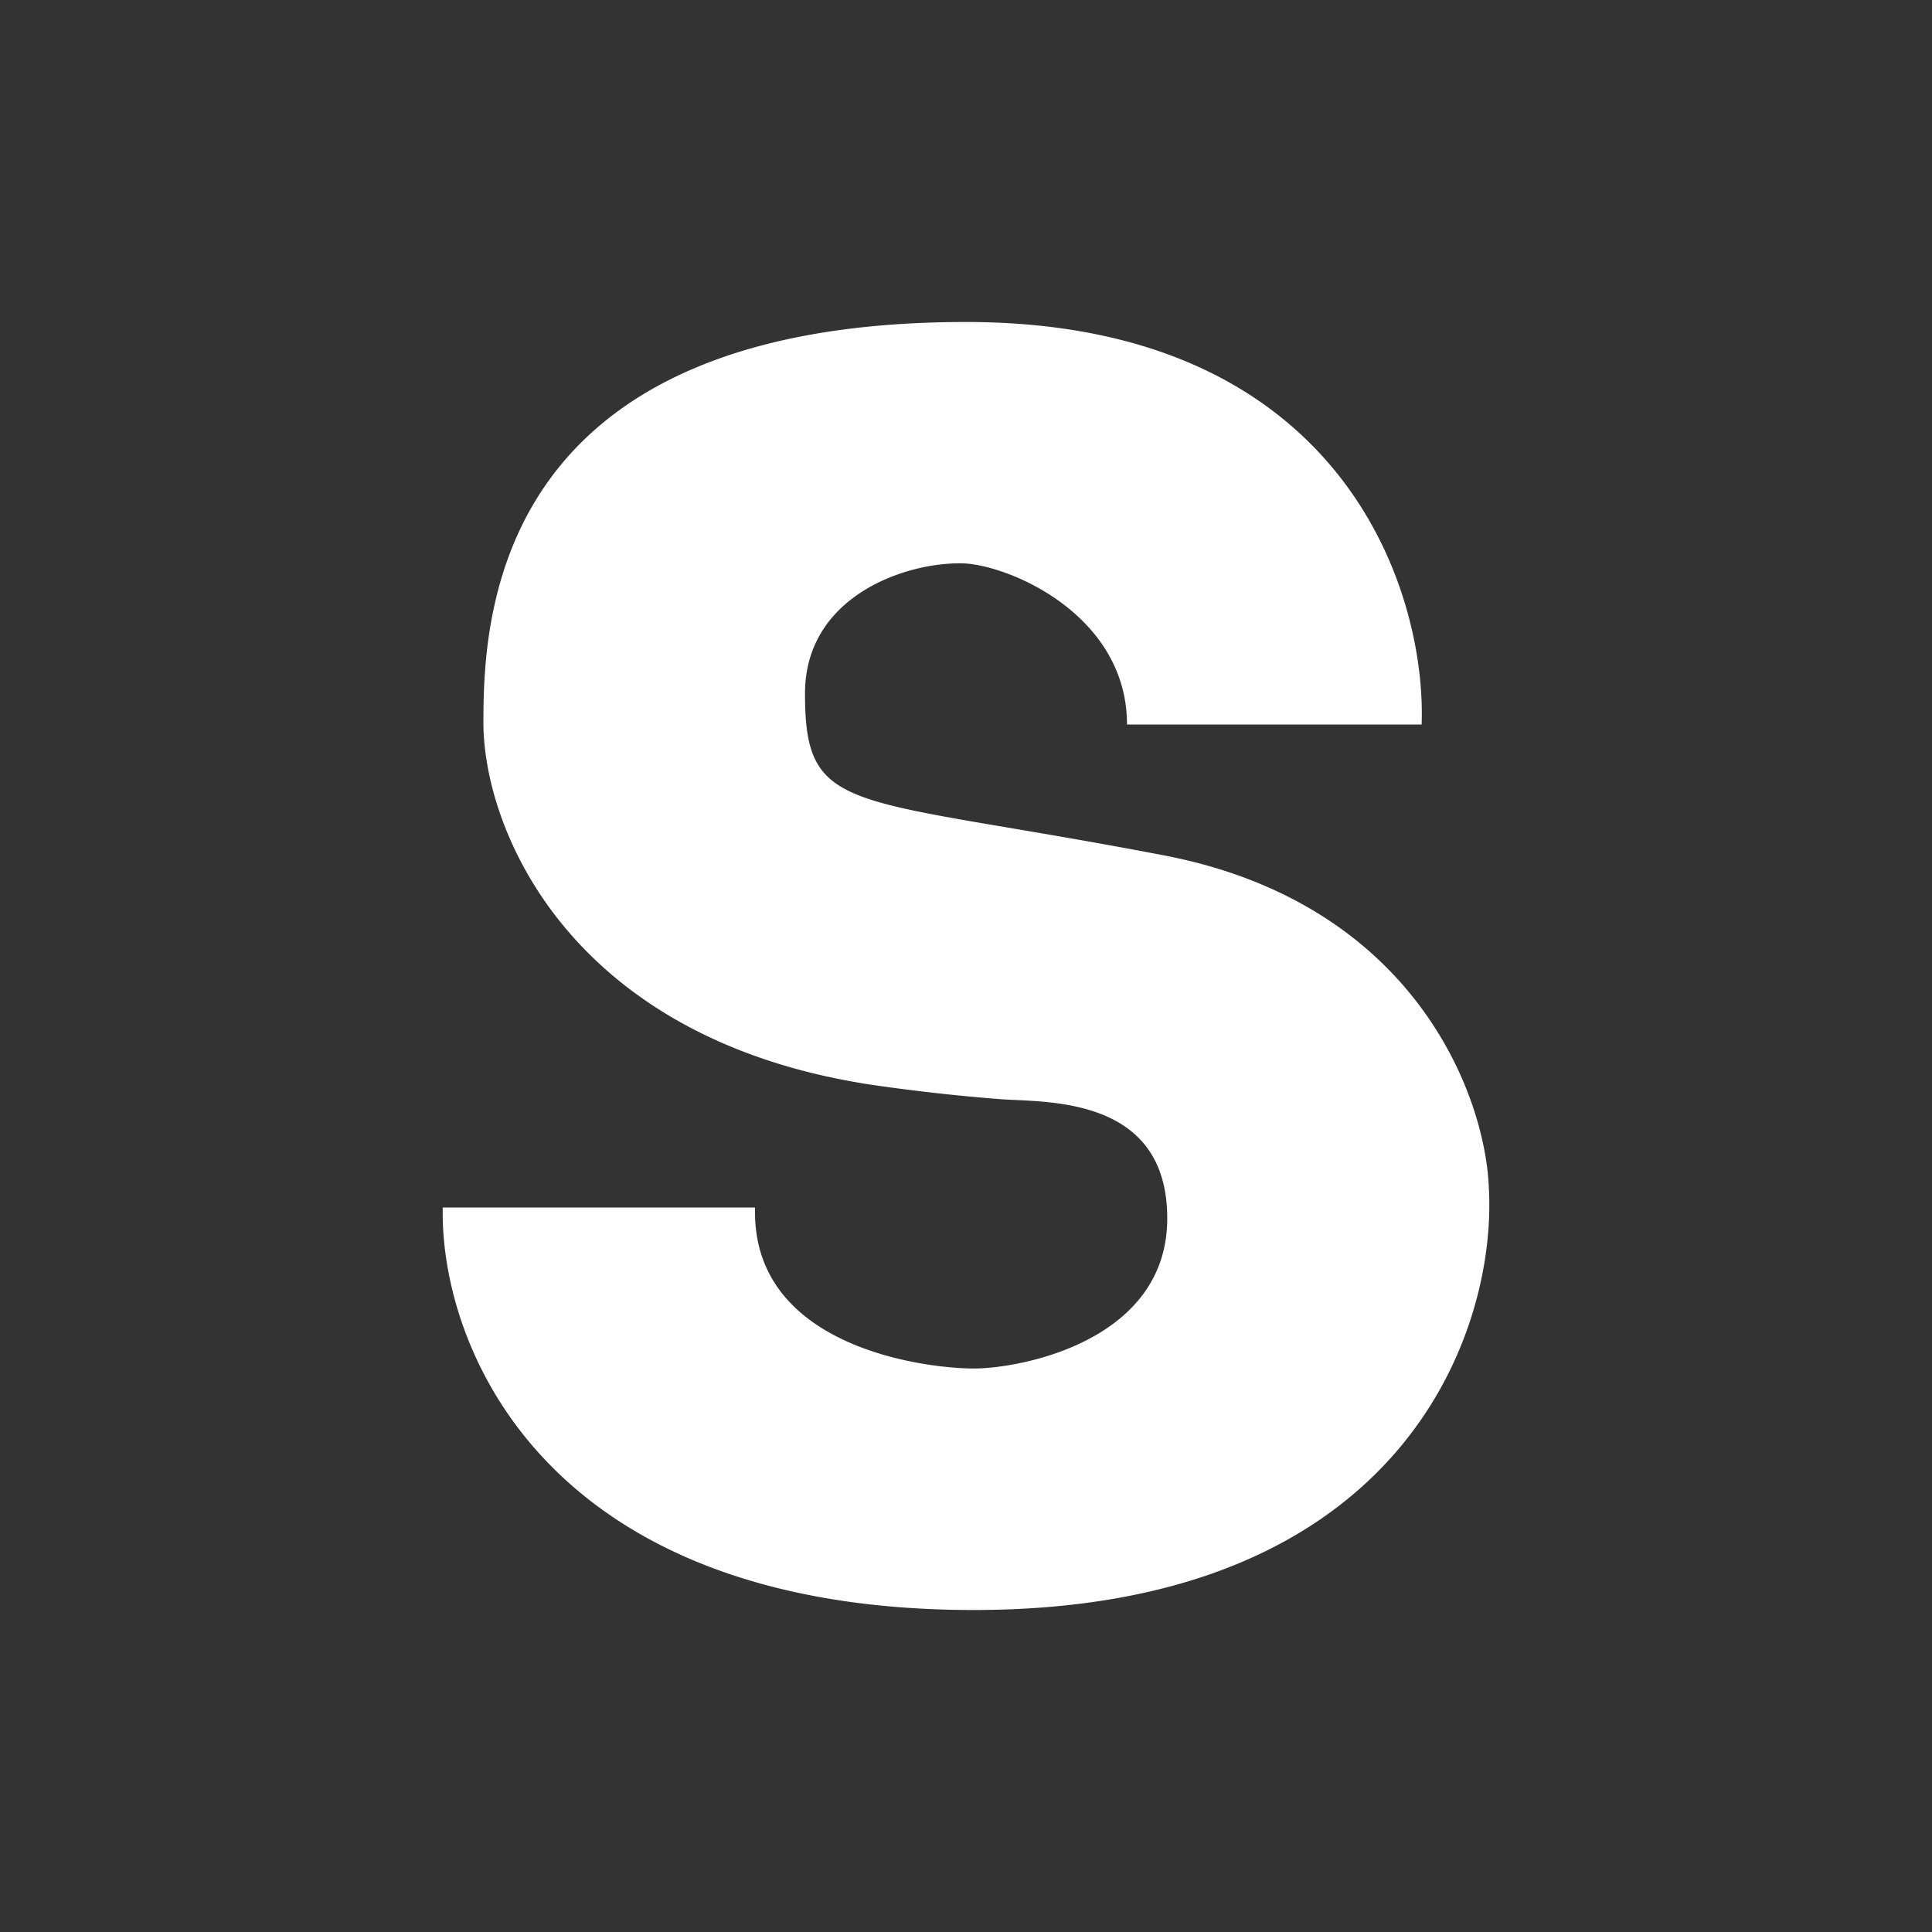 <svg xmlns="http://www.w3.org/2000/svg" width="24" height="24" fill="none" viewBox="0 0 24 24">
    <rect x="0" y="0" width="24" height="24" fill="#333333" stroke="none"/>
    <path fill="#fff" d="M17.66 9H14c0-1.32-1.38-1.95-2-2-.705-.035-2 .385-2 1.615 0 1.535.54 1.26 4.455 2.01 3.135.6 4 3.005 4.04 4.135.1 1.75-1.04 5.24-6.4 5.24-5.355 0-6.63-3.295-6.595-5h3.88c-.05 1.74 2.12 2 2.715 2 .6 0 2.405-.35 2.405-1.865s-1.485-1.44-2.065-1.48A24 24 0 0 1 11 13.5c-3.9-.515-4.995-3.18-4.995-4.525C6.005 7.625 6.15 4 12 4c4.68 0 5.72 3.34 5.66 5"/>
</svg>
